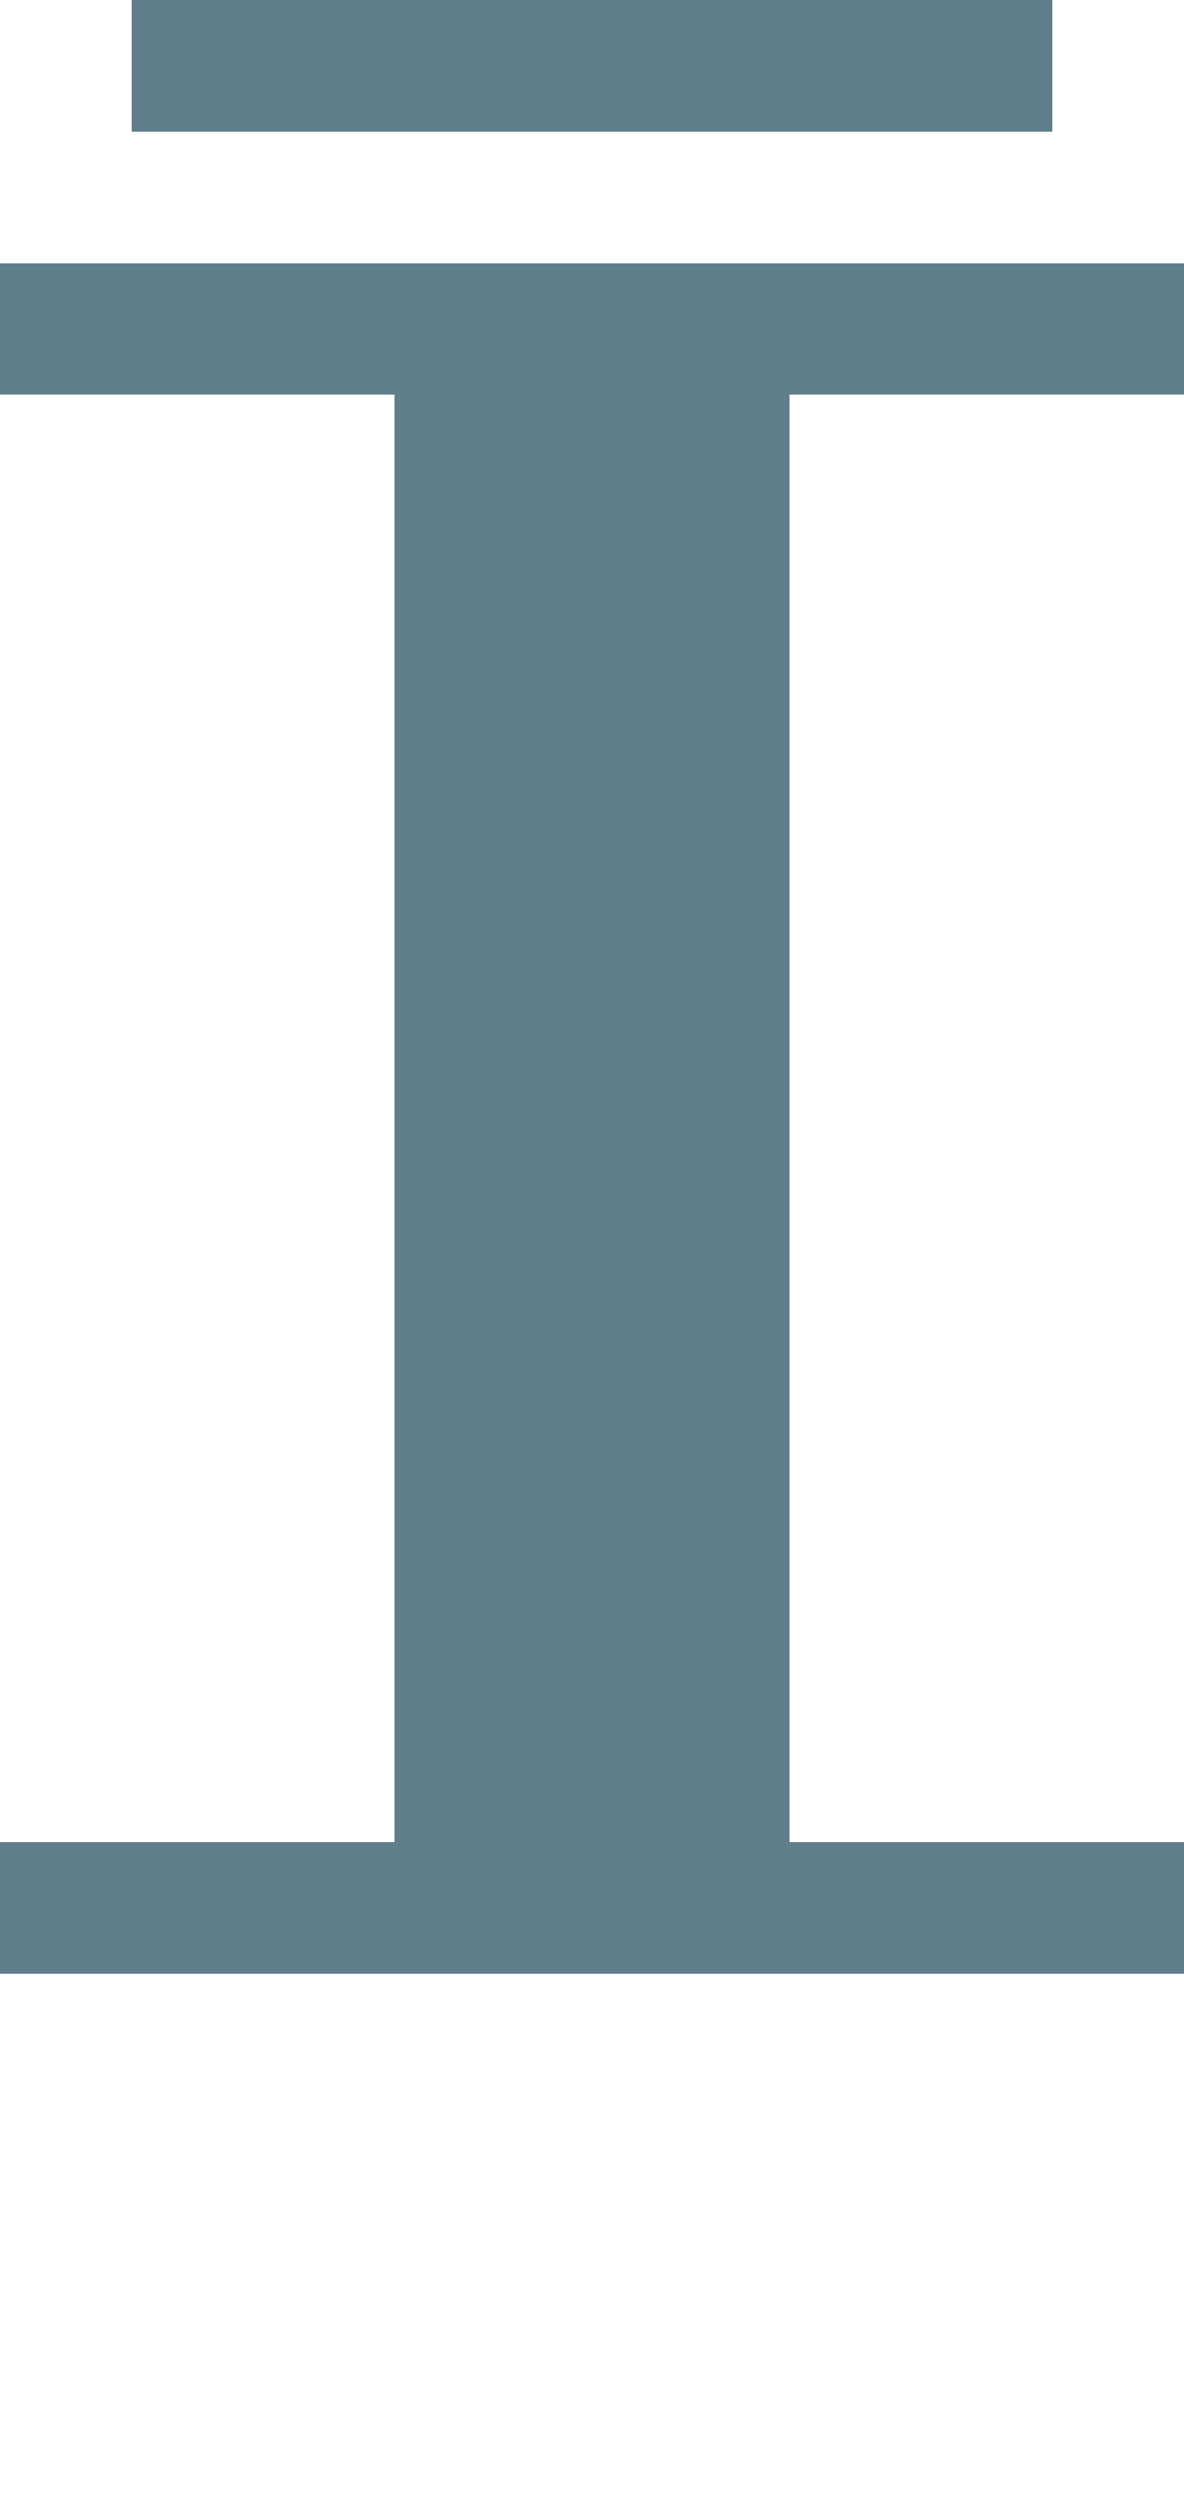 <svg version="1.1" xmlns="http://www.w3.org/2000/svg" xmlns:xlink="http://www.w3.org/1999/xlink" shape-rendering="crispEdges" width="9" height="19" viewBox="0 0 9 19"><g><path fill="rgba(96,125,139,1.00)" d="M1,0h7v1h-7ZM0,2h9v1h-9ZM3,3h3v11h-3ZM0,14h9v1h-9Z"></path></g></svg>